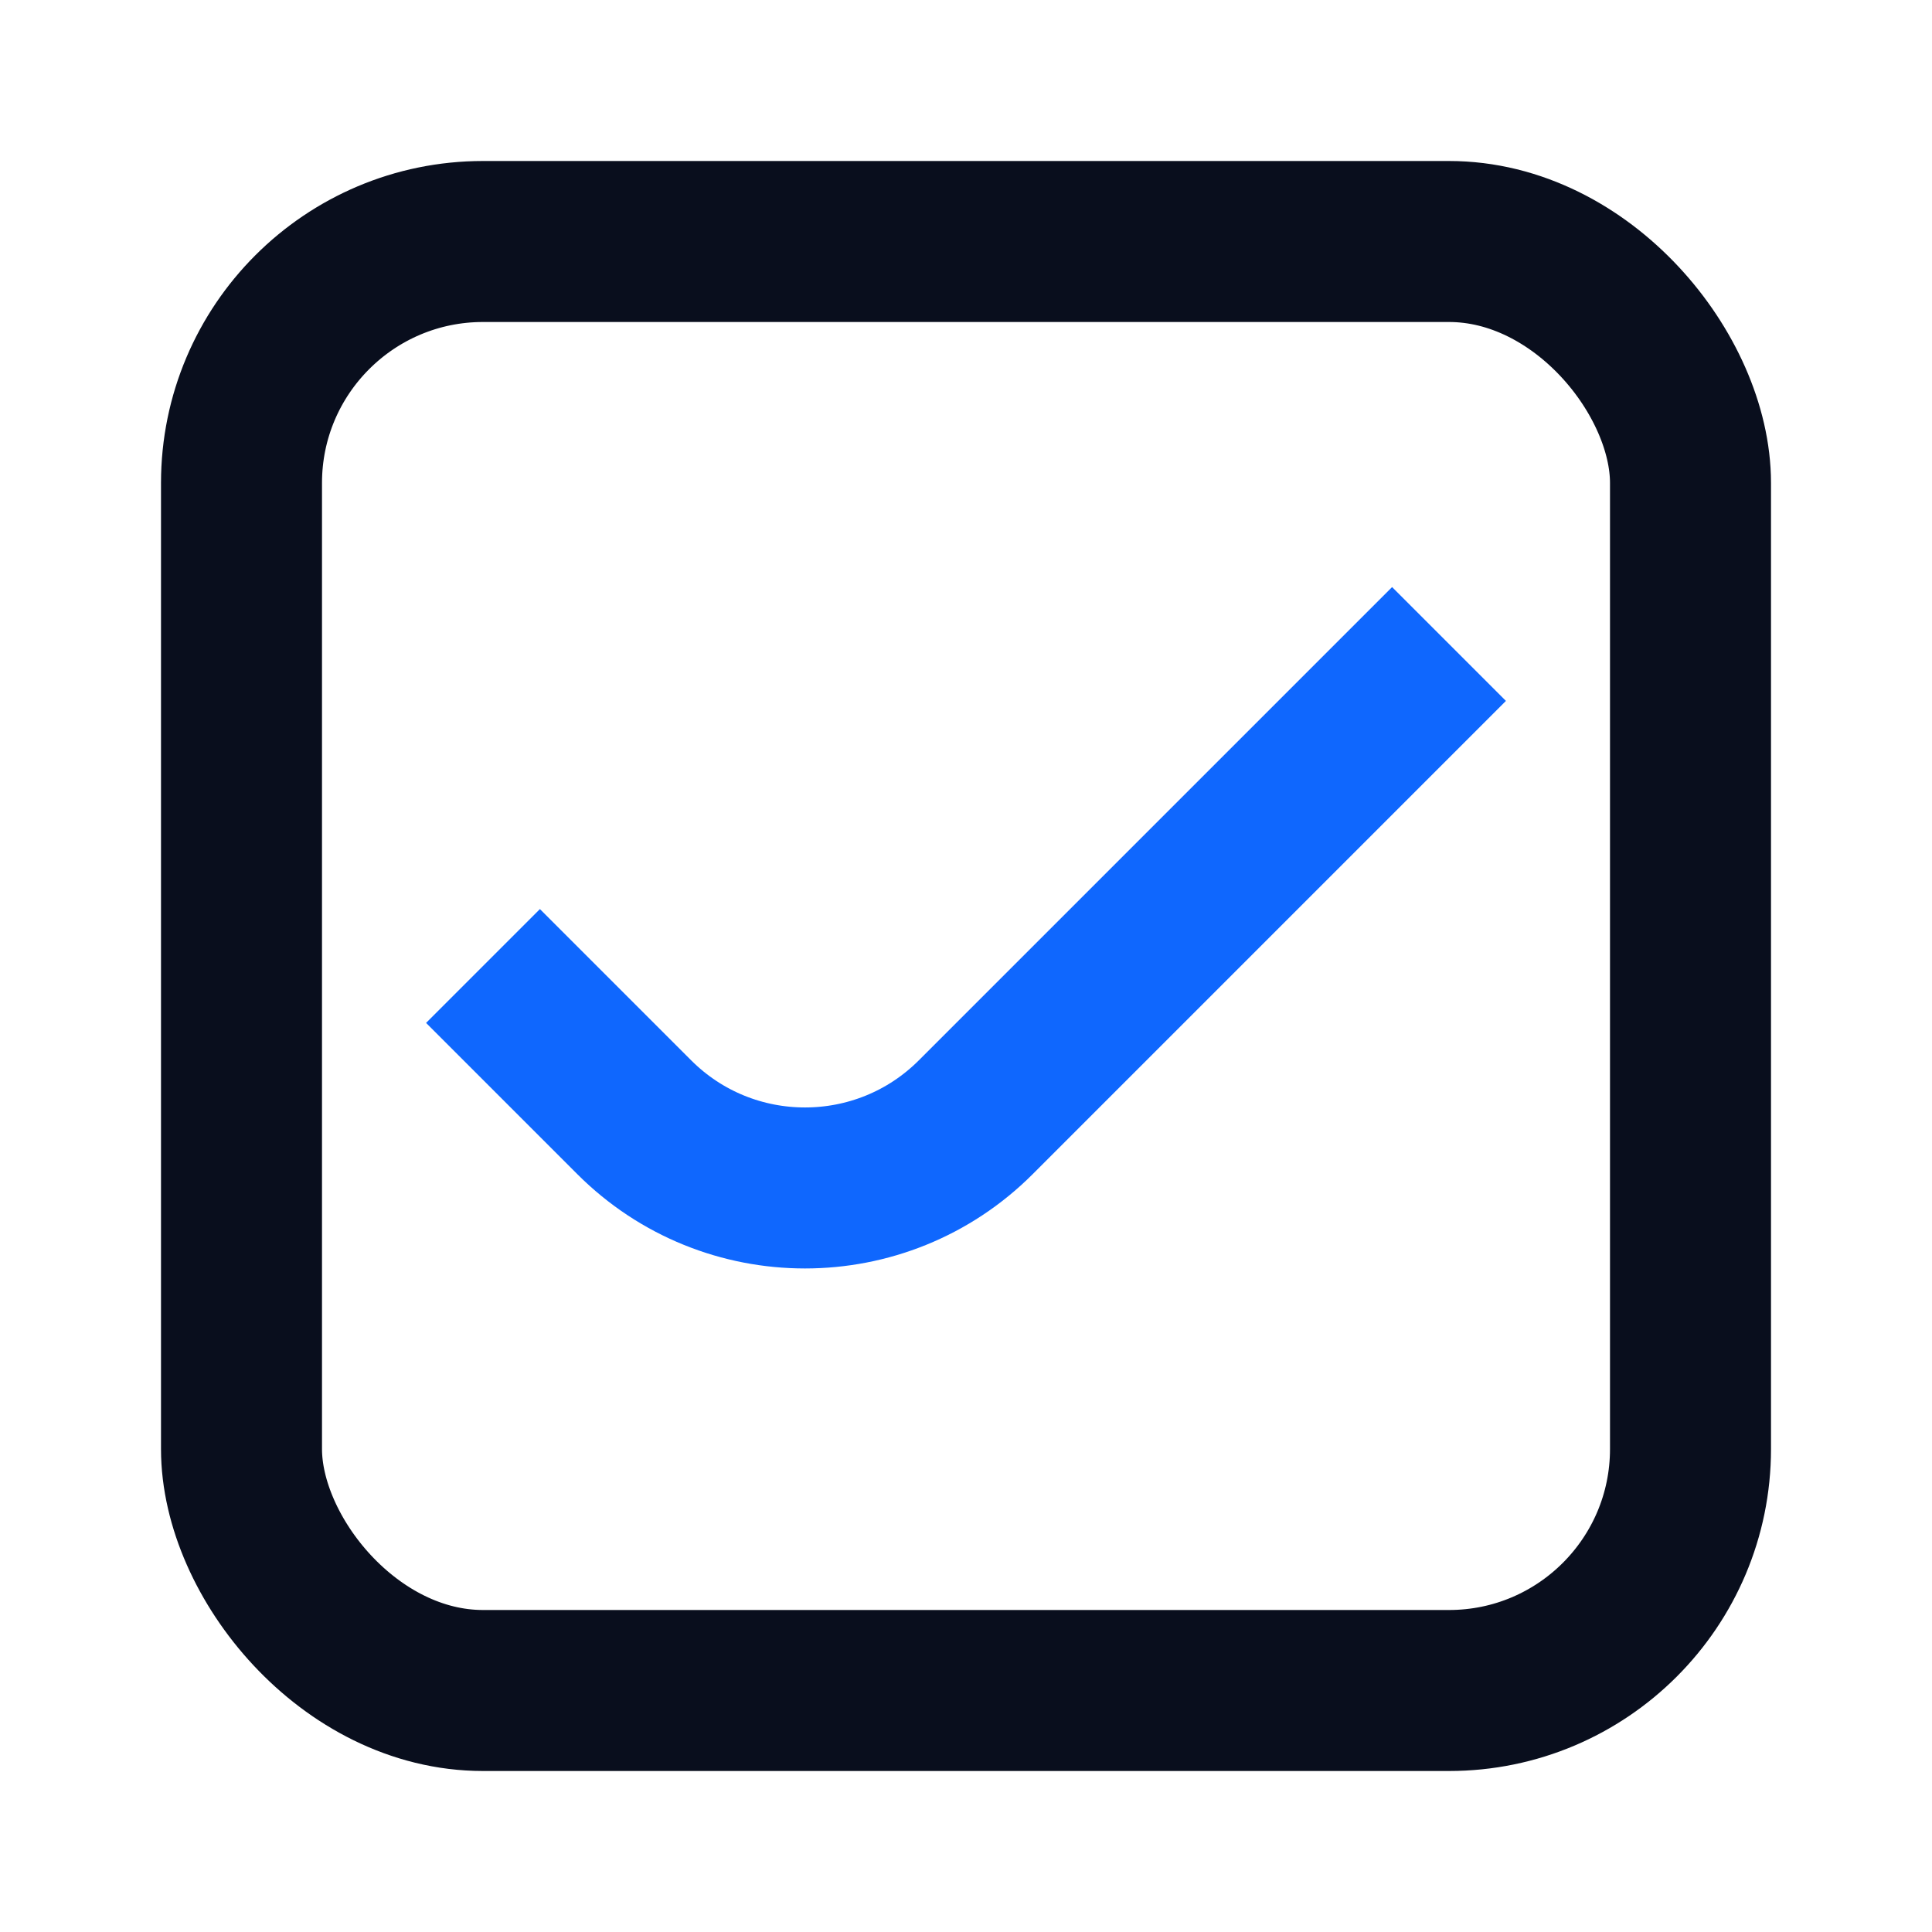 <svg width="24" height="24" viewBox="0 0 24 24" fill="none" xmlns="http://www.w3.org/2000/svg">
<path d="M6 12L7.879 13.879C9.05 15.05 10.95 15.05 12.121 13.879L18 8" stroke="#0F67FE" stroke-width="2"/>
<rect x="3" y="3" width="18" height="18" rx="3" stroke="#090E1D" stroke-width="2"/>
</svg>
